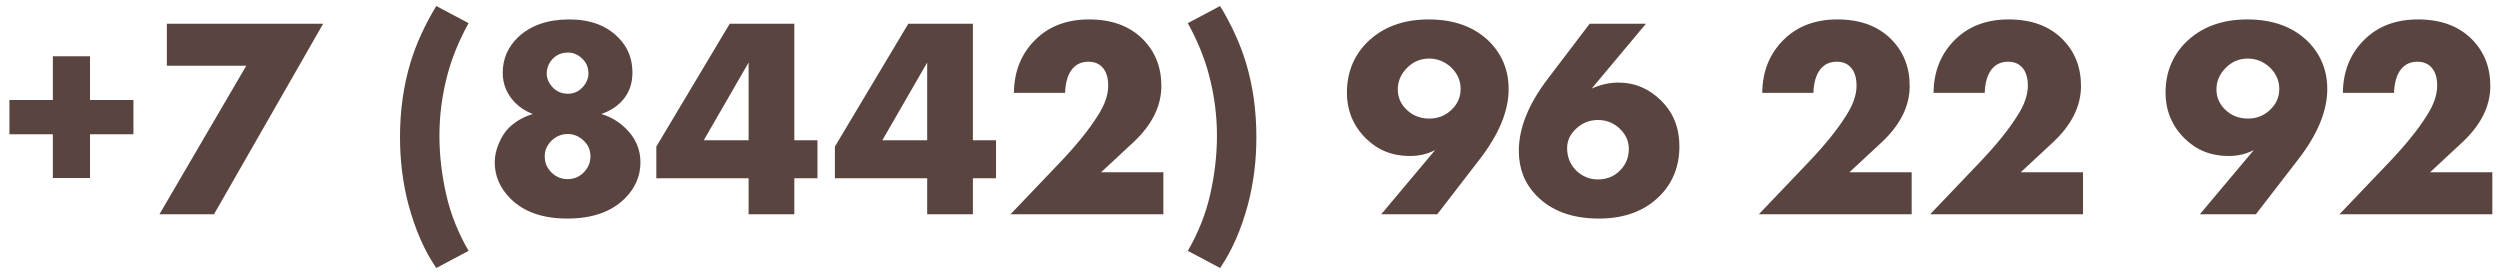 <svg width="210" height="23" viewBox="0 0 210 23" fill="none" xmlns="http://www.w3.org/2000/svg">
<path d="M0.792 11.28V8.4H4.44V4.728H7.56V8.4H11.208V11.28H7.56V14.952H4.44V11.28H0.792ZM13.392 18L20.688 5.52H14.016V1.992H27.144L17.976 18H13.392ZM39.36 21.072L36.648 22.512C35.656 21.072 34.872 19.28 34.296 17.136C33.832 15.344 33.6 13.472 33.6 11.52C33.6 9.28 33.896 7.184 34.488 5.232C34.968 3.664 35.688 2.088 36.648 0.504L39.36 1.944C38.544 3.432 37.952 4.88 37.584 6.288C37.136 7.968 36.912 9.672 36.912 11.4C36.912 13.032 37.104 14.688 37.488 16.368C37.856 17.984 38.48 19.552 39.36 21.072ZM50.509 9.576C51.309 9.816 51.997 10.224 52.573 10.8C53.389 11.6 53.797 12.544 53.797 13.632C53.797 14.784 53.365 15.792 52.501 16.656C51.365 17.792 49.749 18.36 47.653 18.36C45.589 18.36 43.997 17.8 42.877 16.68C41.997 15.8 41.557 14.784 41.557 13.632C41.557 13.12 41.669 12.6 41.893 12.072C42.117 11.528 42.397 11.088 42.733 10.752C43.261 10.224 43.933 9.832 44.749 9.576C44.173 9.352 43.693 9.048 43.309 8.664C42.589 7.944 42.229 7.096 42.229 6.12C42.229 4.936 42.669 3.928 43.549 3.096C44.605 2.12 46.029 1.632 47.821 1.632C49.581 1.632 50.957 2.144 51.949 3.168C52.733 3.952 53.125 4.928 53.125 6.096C53.125 7.104 52.797 7.936 52.141 8.592C51.709 9.024 51.165 9.352 50.509 9.576ZM47.725 4.416C47.181 4.416 46.741 4.6 46.405 4.968C46.085 5.32 45.925 5.728 45.925 6.192C45.925 6.592 46.093 6.976 46.429 7.344C46.765 7.696 47.189 7.872 47.701 7.872C48.165 7.872 48.557 7.712 48.877 7.392C49.245 7.024 49.429 6.616 49.429 6.168C49.429 5.656 49.245 5.232 48.877 4.896C48.525 4.576 48.141 4.416 47.725 4.416ZM47.677 11.256C47.181 11.256 46.733 11.44 46.333 11.808C45.949 12.192 45.757 12.632 45.757 13.128C45.757 13.656 45.941 14.104 46.309 14.472C46.693 14.856 47.149 15.048 47.677 15.048C48.205 15.048 48.653 14.864 49.021 14.496C49.405 14.112 49.597 13.656 49.597 13.128C49.597 12.6 49.405 12.16 49.021 11.808C48.637 11.44 48.189 11.256 47.677 11.256ZM66.723 1.992V11.784H68.667V14.976H66.723V18H62.883V14.976H55.131V12.312L61.299 1.992H66.723ZM59.115 11.784H62.883V5.256L59.115 11.784ZM81.723 1.992V11.784H83.667V14.976H81.723V18H77.883V14.976H70.131V12.312L76.299 1.992H81.723ZM74.115 11.784H77.883V5.256L74.115 11.784ZM97.722 14.472V18H84.882L88.938 13.752C90.394 12.232 91.49 10.88 92.226 9.696C92.802 8.8 93.09 7.968 93.09 7.2C93.09 6.528 92.93 6.016 92.61 5.664C92.322 5.344 91.93 5.184 91.434 5.184C90.842 5.184 90.378 5.4 90.042 5.832C89.69 6.28 89.498 6.936 89.466 7.8H85.17C85.186 6.008 85.778 4.528 86.946 3.36C88.098 2.208 89.61 1.632 91.482 1.632C93.386 1.632 94.89 2.184 95.994 3.288C97.034 4.328 97.554 5.64 97.554 7.224C97.554 8.92 96.762 10.504 95.178 11.976L92.49 14.472H97.722ZM102.488 22.512L99.776 21.072C100.656 19.552 101.28 17.984 101.648 16.368C102.032 14.688 102.224 13.032 102.224 11.4C102.224 9.672 102 7.968 101.552 6.288C101.184 4.88 100.592 3.432 99.776 1.944L102.488 0.504C103.448 2.088 104.168 3.664 104.648 5.232C105.24 7.168 105.536 9.272 105.536 11.544C105.536 13.48 105.304 15.344 104.84 17.136C104.264 19.28 103.48 21.072 102.488 22.512ZM120.726 18H116.022L120.558 12.6C119.934 12.936 119.222 13.104 118.422 13.104C116.966 13.104 115.742 12.616 114.75 11.64C113.678 10.584 113.142 9.296 113.142 7.776C113.142 6.144 113.678 4.768 114.75 3.648C116.062 2.304 117.814 1.632 120.006 1.632C122.166 1.632 123.878 2.264 125.142 3.528C126.198 4.616 126.726 5.936 126.726 7.488C126.726 9.312 125.918 11.272 124.302 13.368L120.726 18ZM120.054 4.92C119.334 4.92 118.718 5.176 118.206 5.688C117.678 6.216 117.414 6.824 117.414 7.512C117.414 8.184 117.67 8.76 118.182 9.24C118.694 9.72 119.318 9.96 120.054 9.96C120.758 9.96 121.358 9.736 121.854 9.288C122.414 8.792 122.694 8.184 122.694 7.464C122.694 6.792 122.438 6.2 121.926 5.688C121.382 5.176 120.758 4.92 120.054 4.92ZM133.533 1.992H138.261L133.701 7.44C134.453 7.104 135.197 6.936 135.933 6.936C137.325 6.936 138.533 7.448 139.557 8.472C140.565 9.48 141.069 10.752 141.069 12.288C141.069 13.968 140.517 15.36 139.413 16.464C138.149 17.728 136.445 18.36 134.301 18.36C132.061 18.36 130.309 17.712 129.045 16.416C128.069 15.408 127.581 14.16 127.581 12.672C127.581 10.784 128.373 8.792 129.957 6.696L133.533 1.992ZM132.333 14.256C132.861 14.8 133.493 15.072 134.229 15.072C134.965 15.072 135.581 14.824 136.077 14.328C136.573 13.832 136.821 13.224 136.821 12.504C136.821 11.864 136.573 11.304 136.077 10.824C135.565 10.328 134.949 10.08 134.229 10.08C133.541 10.08 132.941 10.312 132.429 10.776C131.901 11.256 131.637 11.808 131.637 12.432C131.637 13.152 131.869 13.76 132.333 14.256ZM160.581 14.472V18H147.741L151.797 13.752C153.253 12.232 154.349 10.88 155.085 9.696C155.661 8.8 155.949 7.968 155.949 7.2C155.949 6.528 155.789 6.016 155.469 5.664C155.181 5.344 154.789 5.184 154.293 5.184C153.701 5.184 153.237 5.4 152.901 5.832C152.549 6.28 152.357 6.936 152.325 7.8H148.029C148.045 6.008 148.637 4.528 149.805 3.36C150.957 2.208 152.469 1.632 154.341 1.632C156.245 1.632 157.749 2.184 158.853 3.288C159.893 4.328 160.413 5.64 160.413 7.224C160.413 8.92 159.621 10.504 158.037 11.976L155.349 14.472H160.581ZM174.972 14.472V18H162.132L166.188 13.752C167.644 12.232 168.74 10.88 169.476 9.696C170.052 8.8 170.34 7.968 170.34 7.2C170.34 6.528 170.18 6.016 169.86 5.664C169.572 5.344 169.18 5.184 168.684 5.184C168.092 5.184 167.628 5.4 167.292 5.832C166.94 6.28 166.748 6.936 166.716 7.8H162.42C162.436 6.008 163.028 4.528 164.196 3.36C165.348 2.208 166.86 1.632 168.732 1.632C170.636 1.632 172.14 2.184 173.244 3.288C174.284 4.328 174.804 5.64 174.804 7.224C174.804 8.92 174.012 10.504 172.428 11.976L169.74 14.472H174.972ZM189.492 18H184.788L189.324 12.6C188.7 12.936 187.988 13.104 187.188 13.104C185.732 13.104 184.508 12.616 183.516 11.64C182.444 10.584 181.908 9.296 181.908 7.776C181.908 6.144 182.444 4.768 183.516 3.648C184.828 2.304 186.58 1.632 188.772 1.632C190.932 1.632 192.644 2.264 193.908 3.528C194.964 4.616 195.492 5.936 195.492 7.488C195.492 9.312 194.684 11.272 193.068 13.368L189.492 18ZM188.82 4.92C188.1 4.92 187.484 5.176 186.972 5.688C186.444 6.216 186.18 6.824 186.18 7.512C186.18 8.184 186.436 8.76 186.948 9.24C187.46 9.72 188.084 9.96 188.82 9.96C189.524 9.96 190.124 9.736 190.62 9.288C191.18 8.792 191.46 8.184 191.46 7.464C191.46 6.792 191.204 6.2 190.692 5.688C190.148 5.176 189.524 4.92 188.82 4.92ZM209.355 14.472V18H196.515L200.571 13.752C202.027 12.232 203.123 10.88 203.859 9.696C204.435 8.8 204.723 7.968 204.723 7.2C204.723 6.528 204.563 6.016 204.243 5.664C203.955 5.344 203.563 5.184 203.067 5.184C202.475 5.184 202.011 5.4 201.675 5.832C201.323 6.28 201.131 6.936 201.099 7.8H196.803C196.819 6.008 197.411 4.528 198.579 3.36C199.731 2.208 201.243 1.632 203.115 1.632C205.019 1.632 206.523 2.184 207.627 3.288C208.667 4.328 209.187 5.64 209.187 7.224C209.187 8.92 208.395 10.504 206.811 11.976L204.123 14.472H209.355Z" fill="#59443F"/>
</svg>
